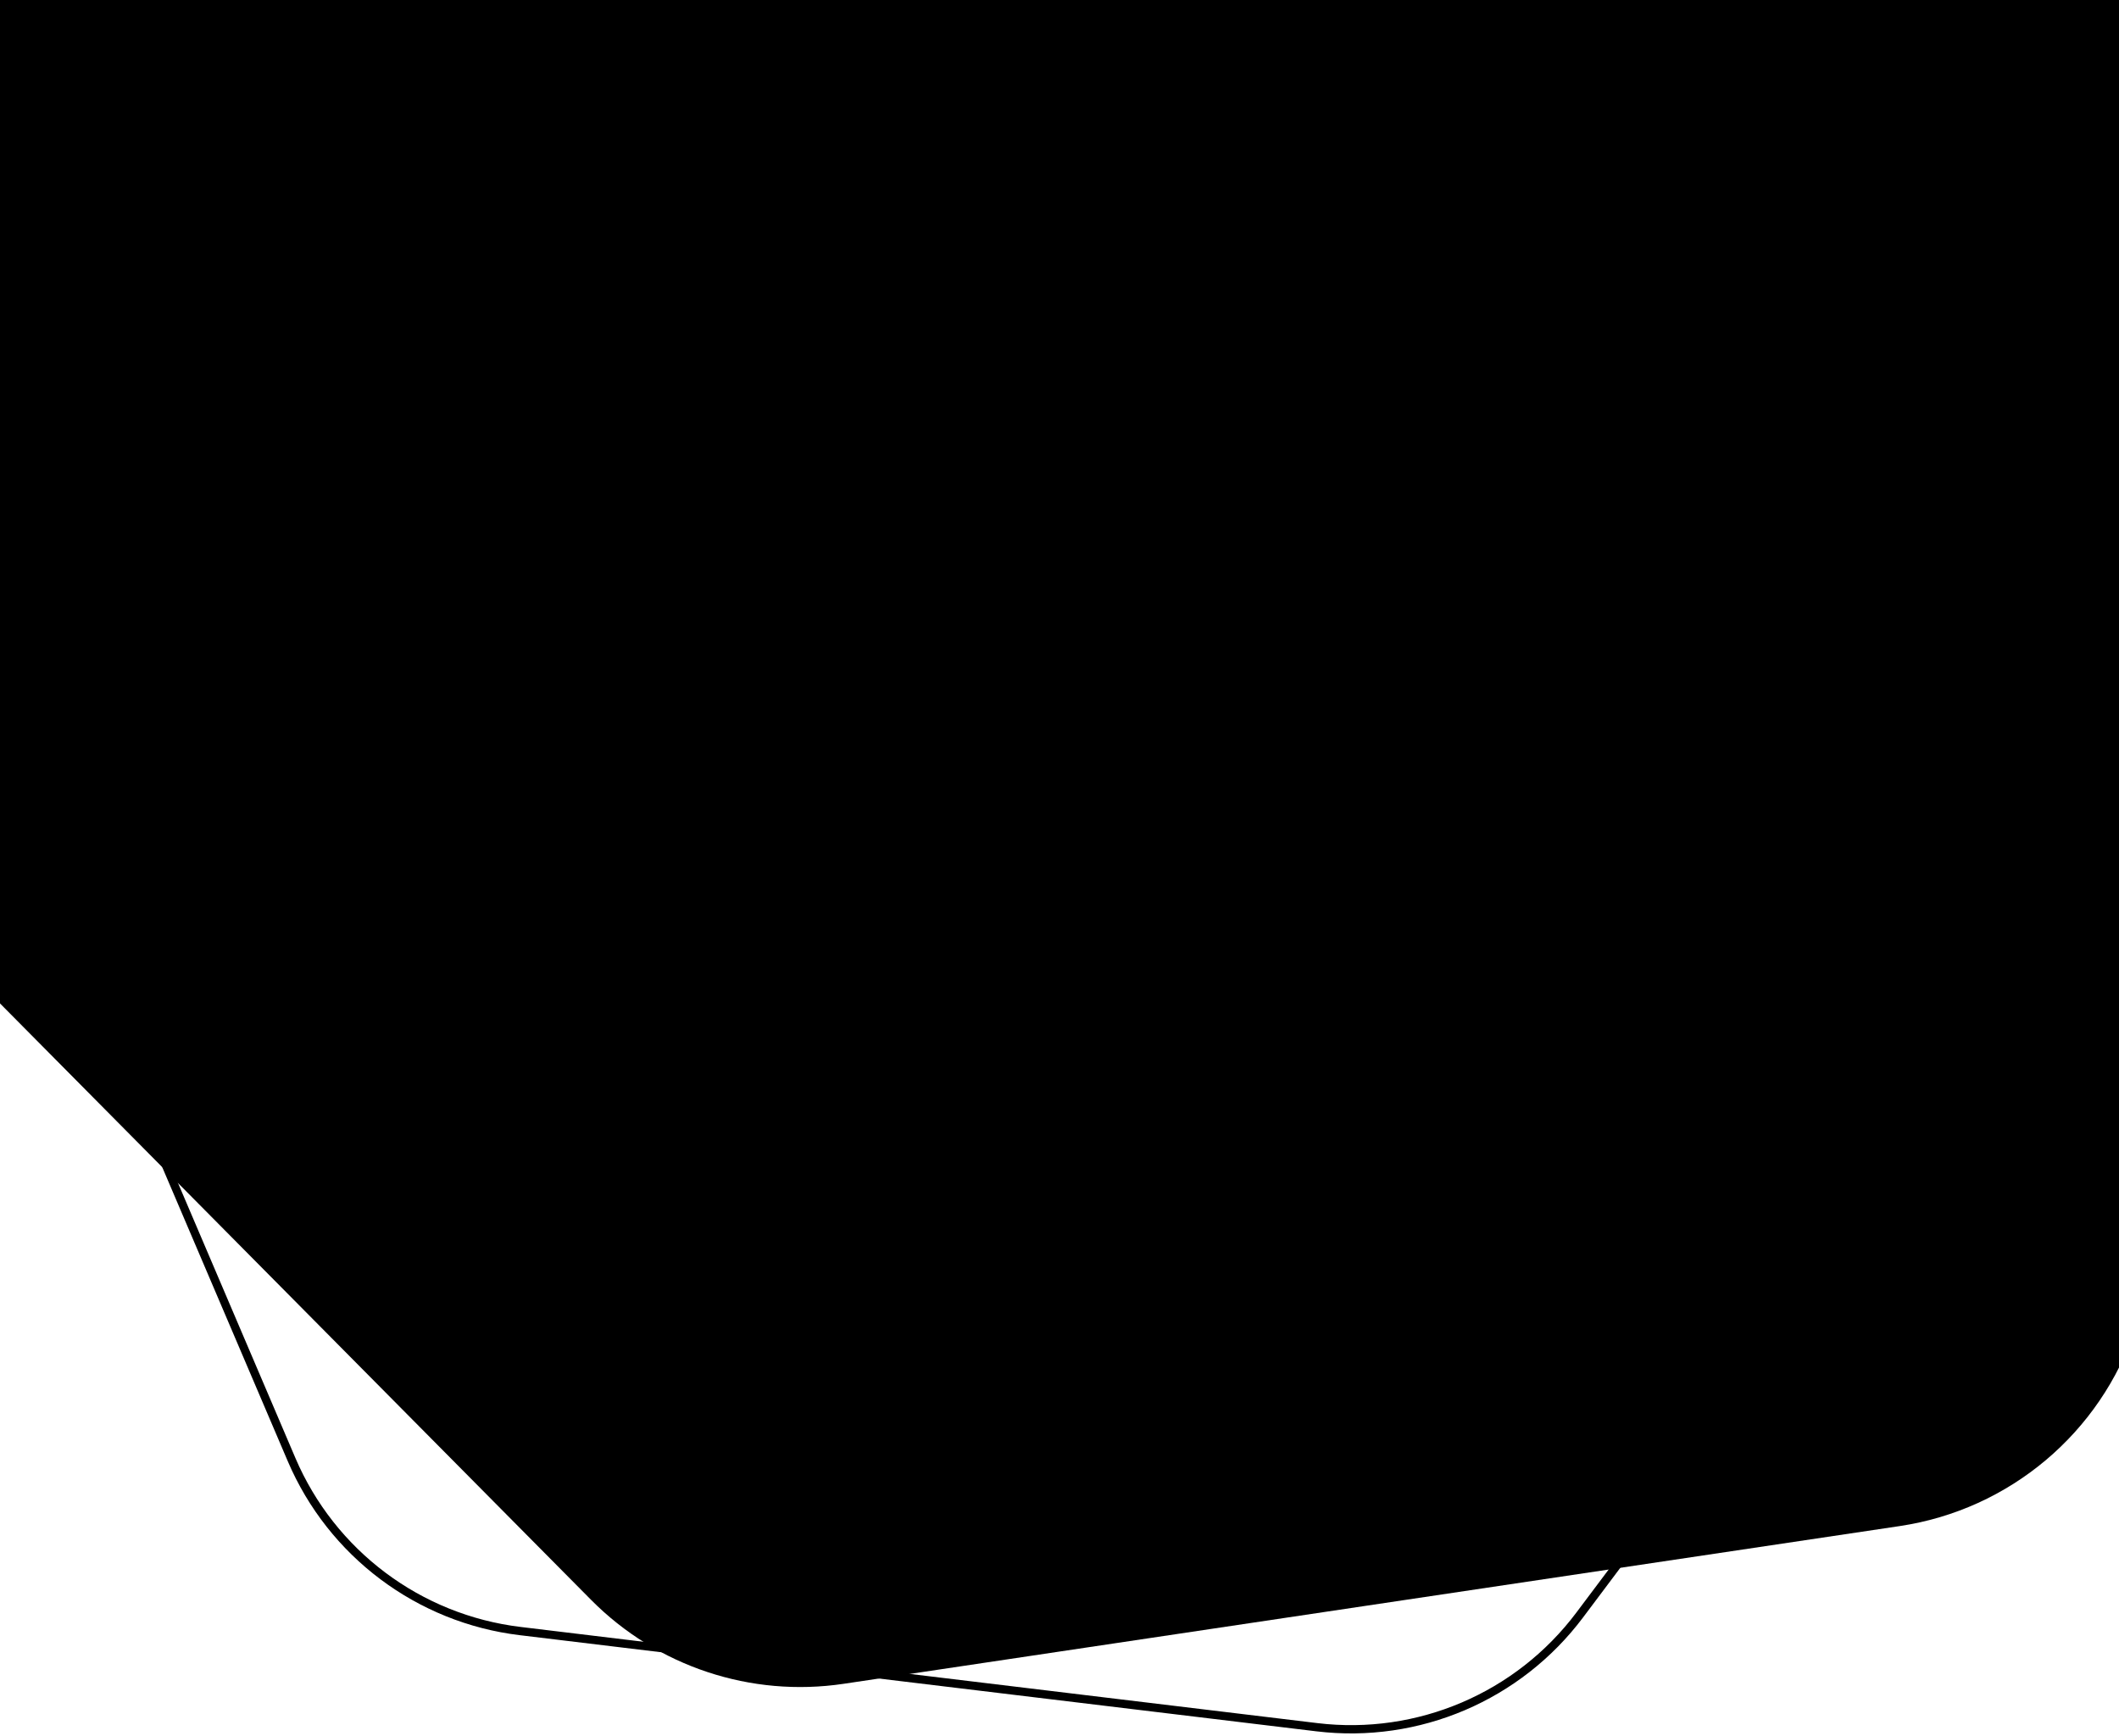 <svg width="768" height="629" viewBox="0 0 768 629" fill="none" xmlns="http://www.w3.org/2000/svg">
    <path d="M562.473 -79.862C599.207 -75.428 630.786 -51.734 645.314 -17.705L759.522 249.812C774.05 283.841 769.32 323.036 747.114 352.633L572.542 585.299C550.335 614.895 514.026 630.396 477.292 625.963L188.511 591.112C151.777 586.679 120.198 562.985 105.67 528.955L-8.538 261.438C-23.066 227.409 -18.336 188.214 3.87 158.618L178.442 -74.048C200.649 -103.645 236.958 -119.146 273.692 -114.712L562.473 -79.862Z"
          stroke="currentcolor" class="theme-tint-5" stroke-width="3"/>
    <path d="M487.694 -243.111C521.302 -248.131 555.291 -236.836 579.211 -212.701L851.65 62.19C879.944 90.739 889.788 132.769 877.113 170.912L774.005 481.203C761.33 519.346 728.289 547.126 688.536 553.063L305.757 610.229C272.148 615.248 238.16 603.954 214.239 579.818L-58.2 304.927C-86.494 276.379 -96.337 234.349 -83.662 196.205L19.446 -114.086C32.12 -152.229 65.161 -180.009 104.915 -185.946L487.694 -243.111Z"
          fill="url(#paint0_radial_0_1)"/>
    <defs>
        <radialGradient id="paint0_radial_0_1" cx="0" cy="0" r="1" gradientUnits="userSpaceOnUse"
                        gradientTransform="translate(567.991 301.524) rotate(134.91) scale(447.166 312.967)">
            <stop stop-color="currentcolor" class="theme-tint-15"/>
            <stop offset="0.913" stop-color="currentcolor" class="theme-tint-15"/>
        </radialGradient>
    </defs>
</svg>
